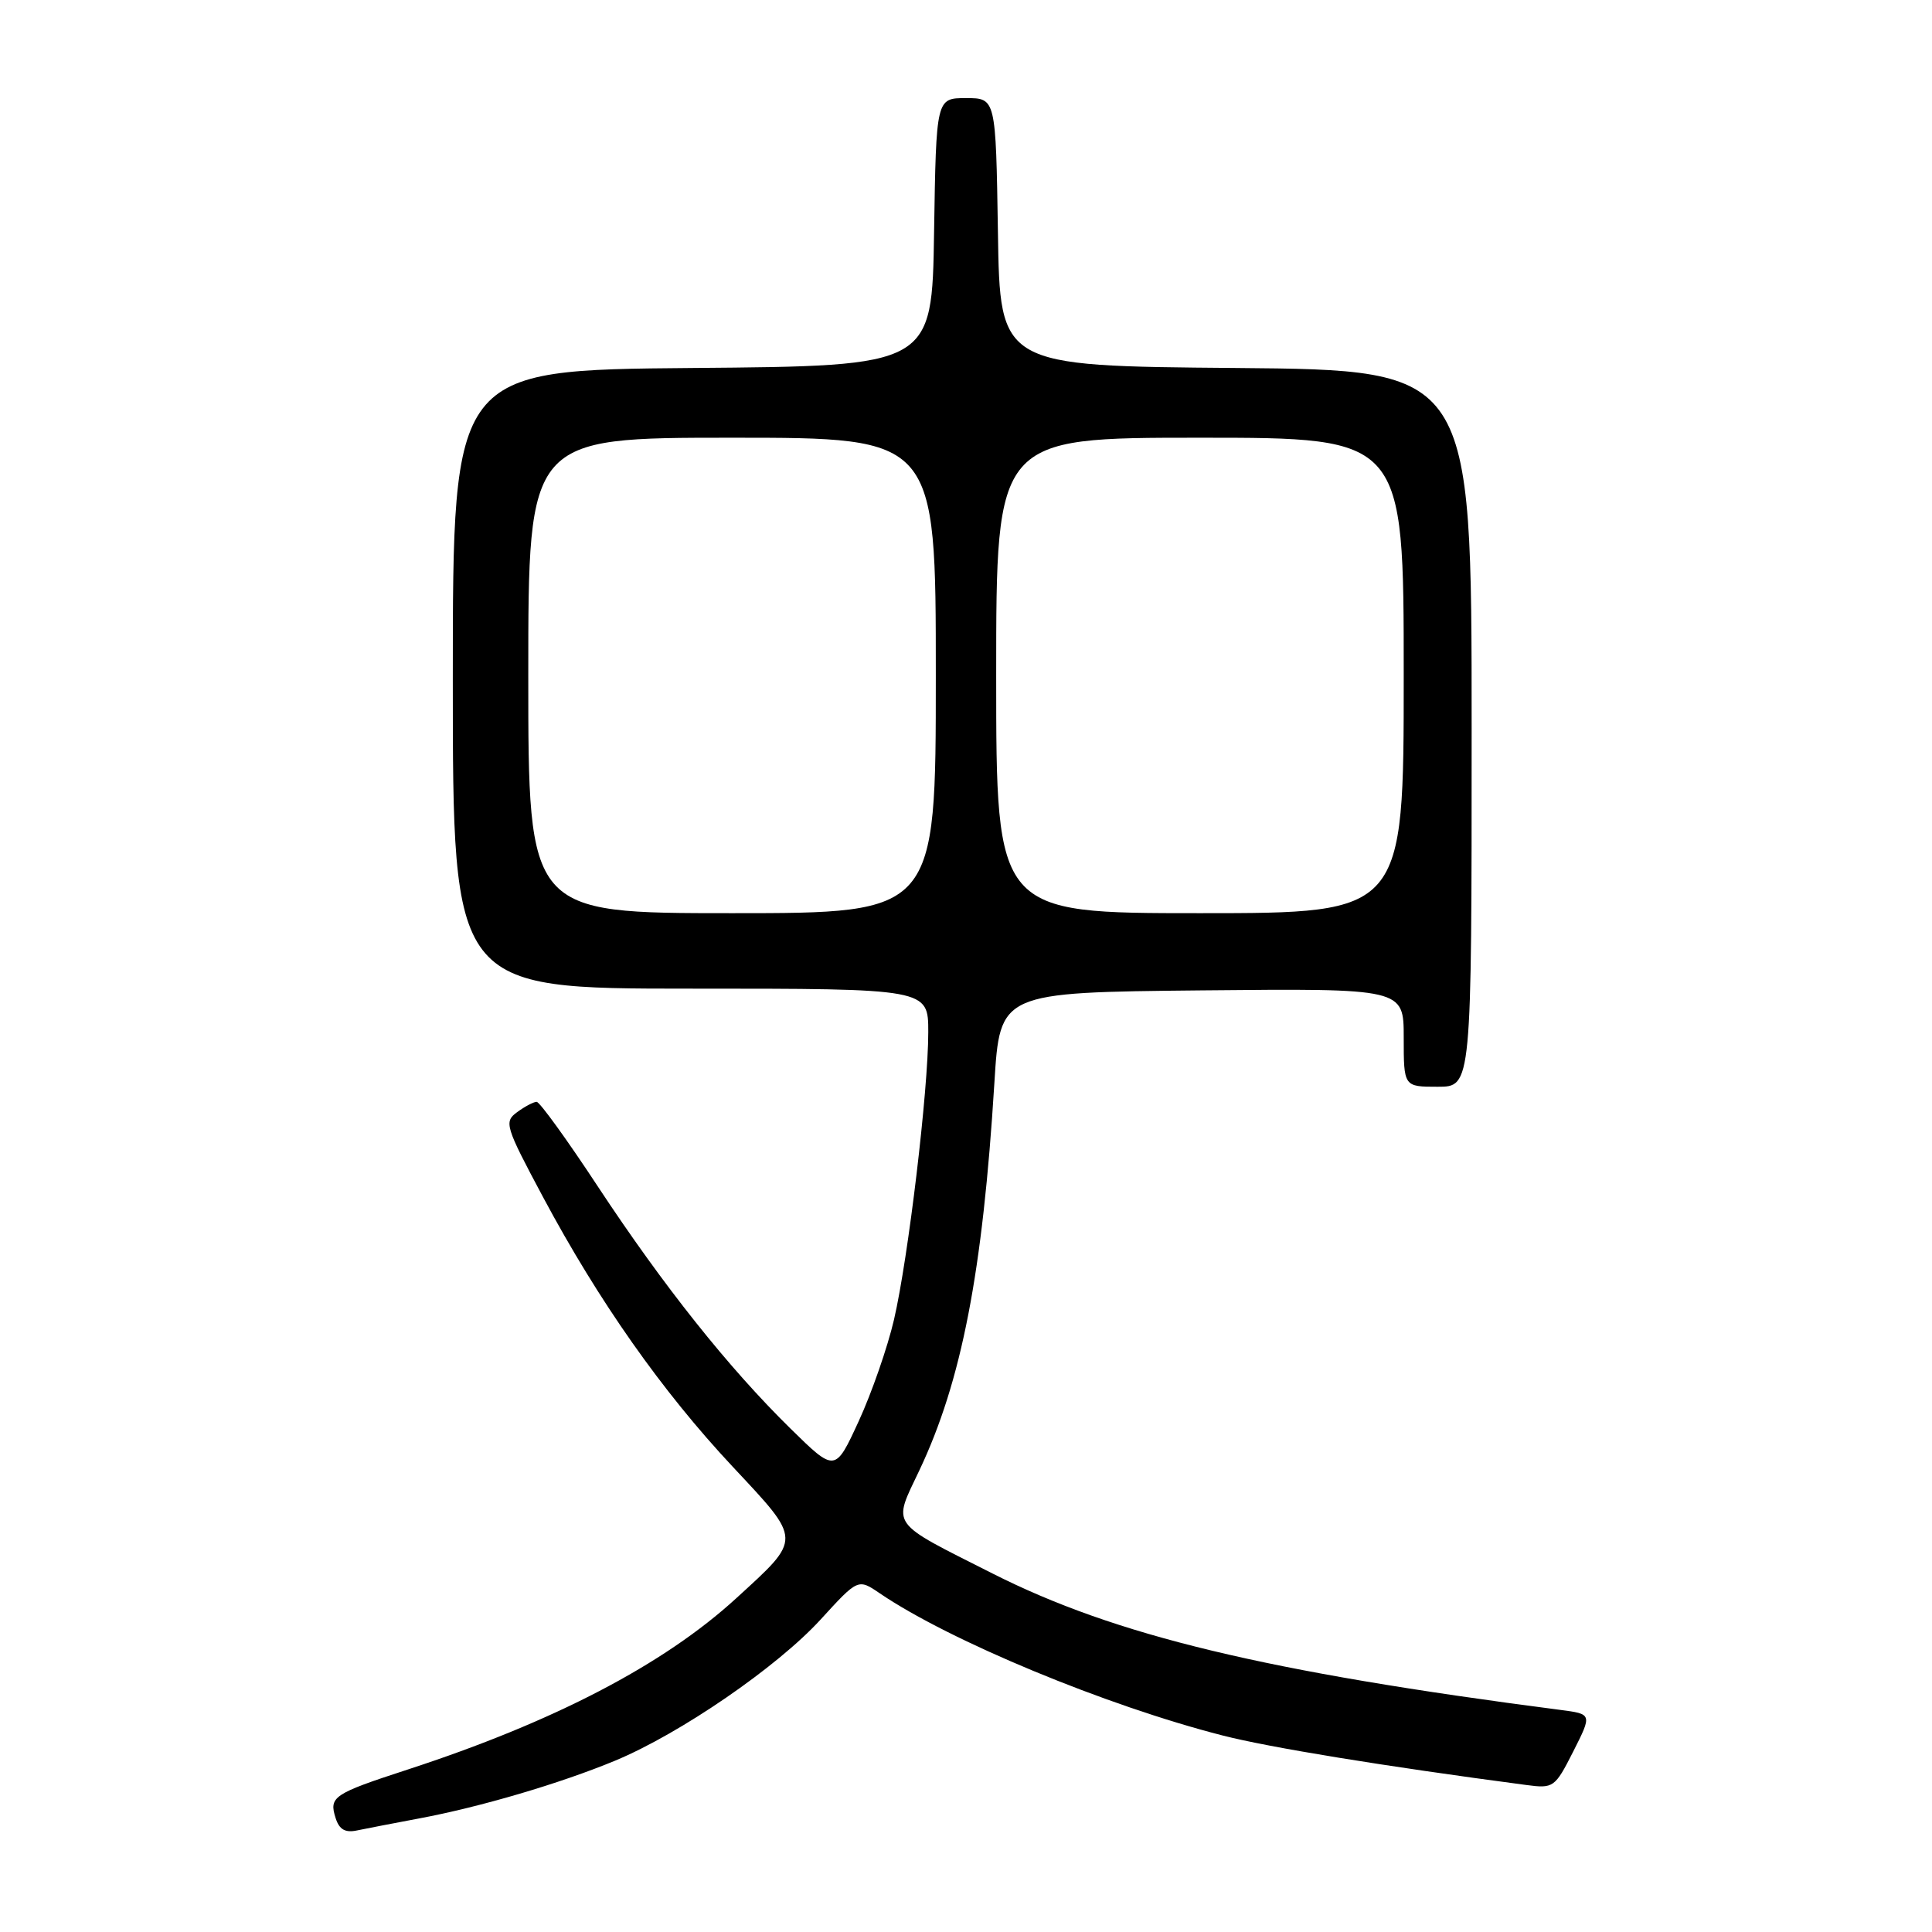 <?xml version="1.0" encoding="UTF-8" standalone="no"?>
<!DOCTYPE svg PUBLIC "-//W3C//DTD SVG 1.1//EN" "http://www.w3.org/Graphics/SVG/1.1/DTD/svg11.dtd" >
<svg xmlns="http://www.w3.org/2000/svg" xmlns:xlink="http://www.w3.org/1999/xlink" version="1.1" viewBox="0 0 256 256">
 <g >
 <path fill="currentColor"
d=" M 55.50 240.96 C 63.60 239.45 74.22 236.32 81.50 233.30 C 90.14 229.71 102.99 220.88 108.74 214.59 C 113.70 209.16 113.70 209.16 116.60 211.14 C 125.86 217.43 146.55 226.01 162.00 229.96 C 168.25 231.56 183.32 234.02 202.23 236.52 C 205.85 237.00 206.03 236.88 208.47 232.07 C 210.97 227.12 210.97 227.12 206.74 226.57 C 167.69 221.51 147.80 216.73 131.50 208.49 C 117.71 201.52 118.27 202.32 121.82 194.83 C 127.42 183.01 130.22 168.56 131.76 143.50 C 132.50 131.50 132.50 131.50 159.25 131.23 C 186.00 130.97 186.00 130.97 186.00 137.48 C 186.00 144.00 186.00 144.00 190.50 144.00 C 195.00 144.00 195.00 144.00 195.00 96.51 C 195.00 49.03 195.00 49.03 163.75 48.76 C 132.50 48.50 132.50 48.50 132.23 30.75 C 131.95 13.00 131.95 13.00 128.00 13.00 C 124.05 13.00 124.05 13.00 123.77 30.75 C 123.50 48.50 123.50 48.50 91.75 48.76 C 60.00 49.03 60.00 49.03 60.00 90.01 C 60.00 131.00 60.00 131.00 91.50 131.00 C 123.00 131.00 123.00 131.00 123.00 136.76 C 123.00 144.49 120.36 166.64 118.46 174.86 C 117.61 178.51 115.51 184.56 113.79 188.30 C 110.66 195.10 110.66 195.10 104.75 189.30 C 96.51 181.21 87.94 170.44 79.24 157.25 C 75.17 151.06 71.51 146.00 71.11 146.00 C 70.71 146.00 69.55 146.61 68.53 147.36 C 66.76 148.65 66.93 149.21 71.95 158.61 C 79.33 172.41 87.69 184.31 97.09 194.35 C 106.32 204.22 106.31 203.77 97.53 211.80 C 87.93 220.58 73.38 228.16 54.00 234.48 C 44.16 237.69 43.57 238.08 44.47 240.90 C 44.95 242.42 45.74 242.88 47.32 242.54 C 48.52 242.29 52.20 241.58 55.50 240.96 Z  M 70.00 89.50 C 70.00 58.00 70.00 58.00 97.00 58.00 C 124.00 58.00 124.00 58.00 124.00 89.50 C 124.00 121.00 124.00 121.00 97.00 121.00 C 70.00 121.00 70.00 121.00 70.00 89.50 Z  M 132.00 89.50 C 132.00 58.00 132.00 58.00 159.00 58.00 C 186.00 58.00 186.00 58.00 186.00 89.50 C 186.00 121.00 186.00 121.00 159.00 121.00 C 132.00 121.00 132.00 121.00 132.00 89.50 Z "/>
</g>
</svg>